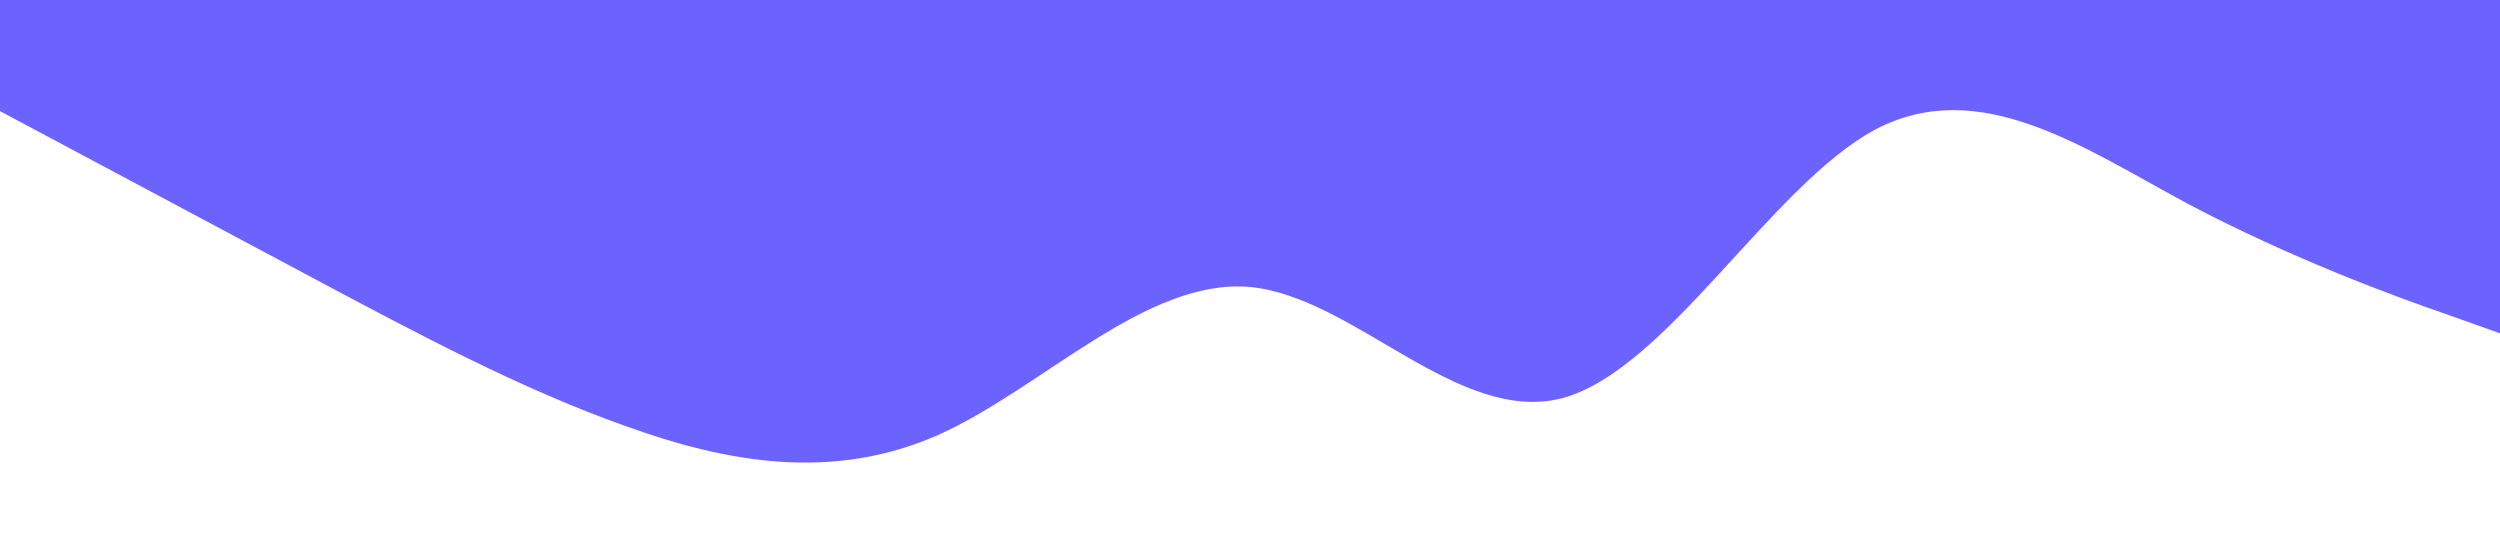 <?xml version="1.0" standalone="no"?><svg xmlns="http://www.w3.org/2000/svg" viewBox="0 0 1440 320"><path fill="#6c63ff" fill-opacity="1" d="M0,64L30,80C60,96,120,128,180,160C240,192,300,224,360,245.3C420,267,480,277,540,250.7C600,224,660,160,720,165.3C780,171,840,245,900,229.3C960,213,1020,107,1080,74.7C1140,43,1200,85,1260,117.3C1320,149,1380,171,1410,181.3L1440,192L1440,0L1410,0C1380,0,1320,0,1260,0C1200,0,1140,0,1080,0C1020,0,960,0,900,0C840,0,780,0,720,0C660,0,600,0,540,0C480,0,420,0,360,0C300,0,240,0,180,0C120,0,60,0,30,0L0,0Z"></path></svg>